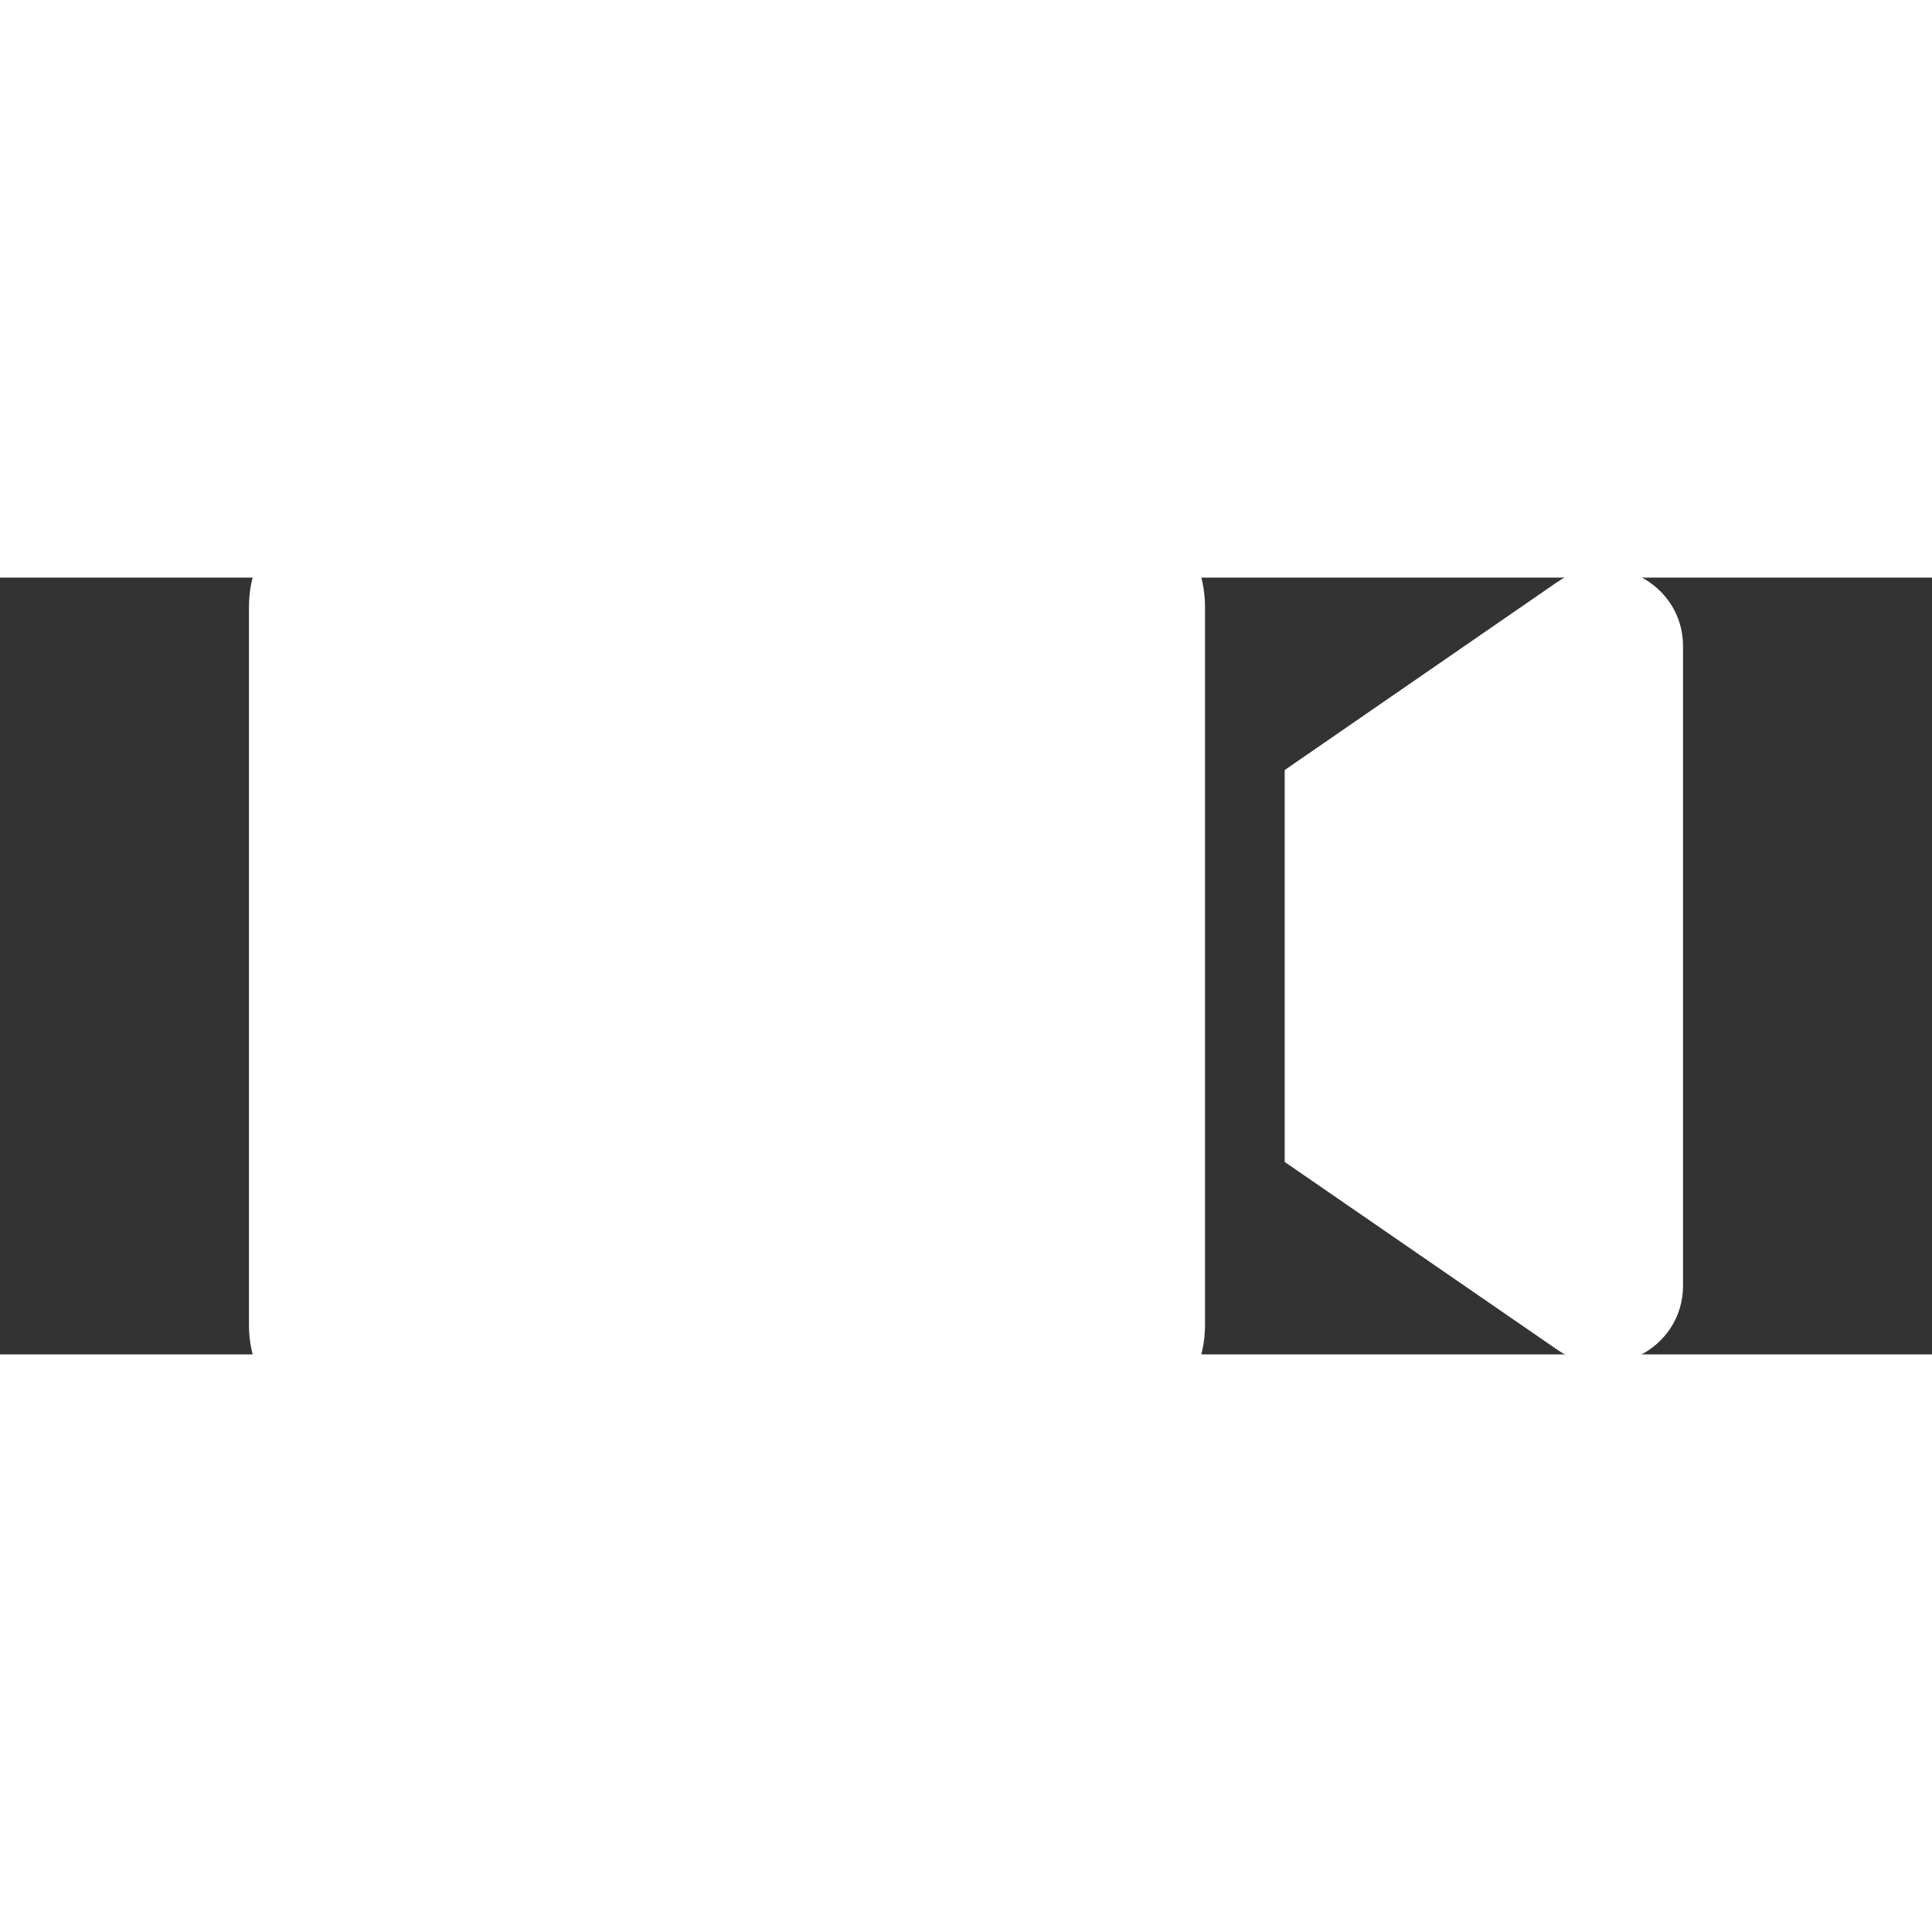 <svg
aria-hidden="true"
width="40"
height="40"
focusable="false"
data-prefix="fas"
data-icon="video"
class="svg-inline--fa fa-video fa-w-18"
role="img"
xmlns="http://www.w3.org/2000/svg"
viewBox="-100 100 776 312">
<rect x="-100" y="100" width="776" height="312" fill="#333333" stroke="none"/>
<path fill="#fff"
d="M336.2 64H47.8C21.4 64 0 85.4 0 111.8v288.4C0 426.6 21.4 448 47.8 448h288.4c26.4 0 47.8-21.4 47.8-47.8V111.8c0-26.4-21.4-47.8-47.8-47.8zm189.4 37.7L416 177.3v157.4l109.6 75.5c21.2 14.6 50.4-.3 50.4-25.8V127.5c0-25.4-29.1-40.4-50.4-25.8z">
</path>
</svg>  